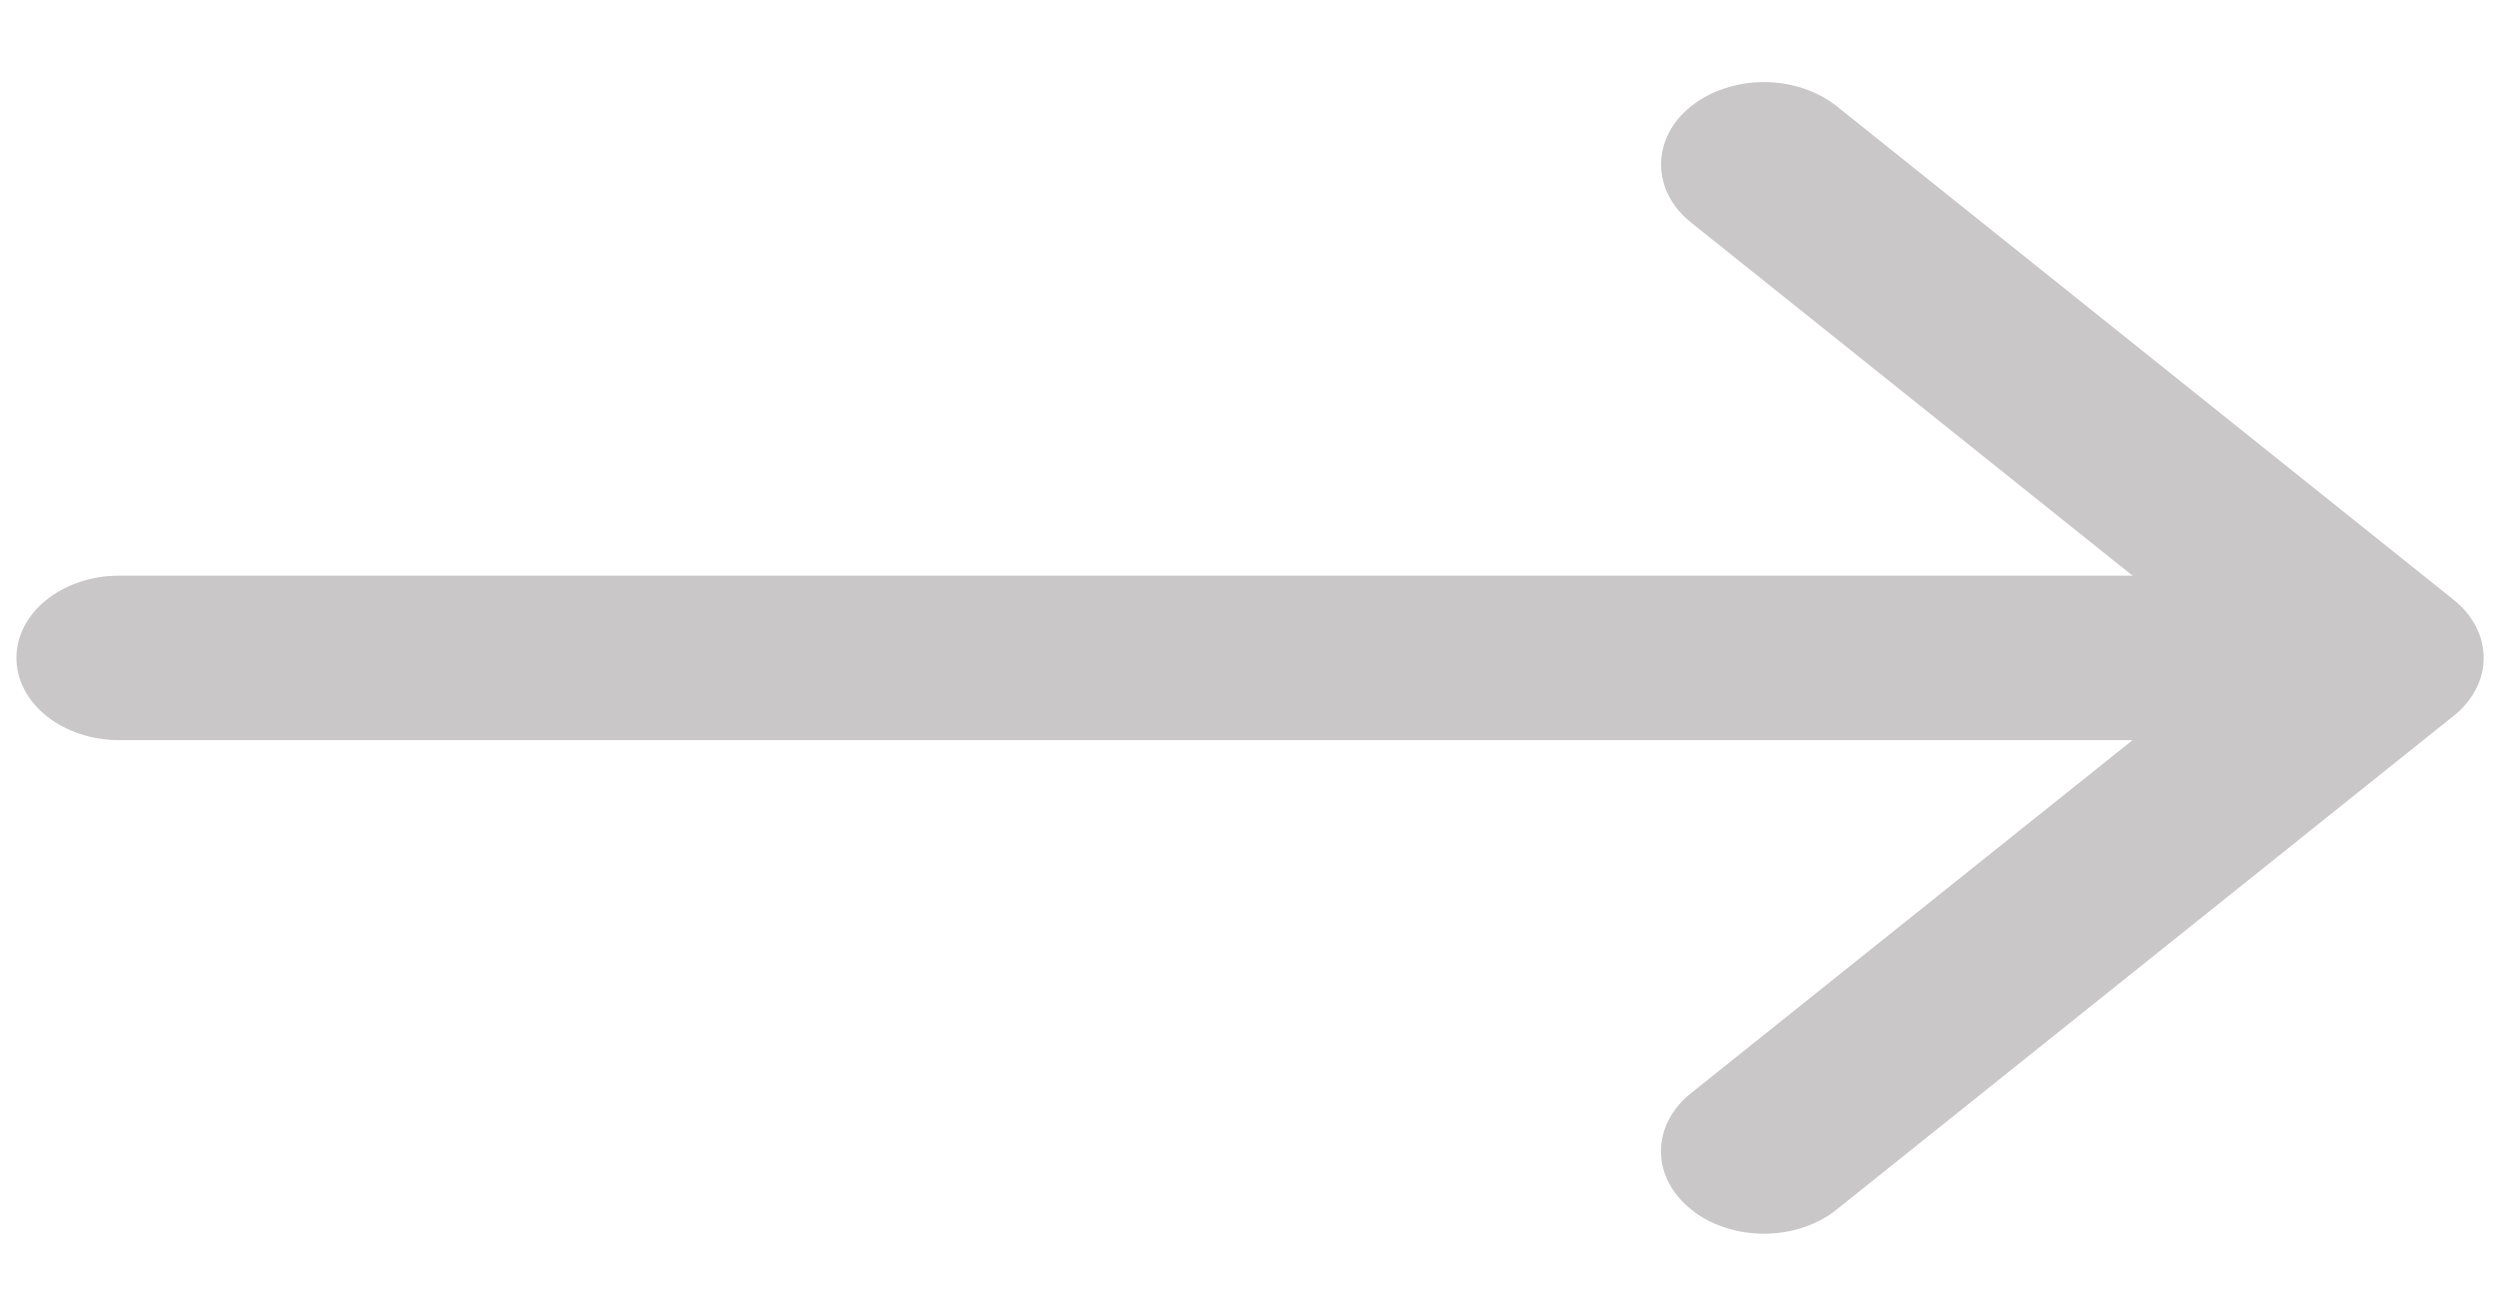 <svg width="19" height="10" viewBox="0 0 19 10" fill="none" xmlns="http://www.w3.org/2000/svg">
<path fill-rule="evenodd" clip-rule="evenodd" d="M12.853 9.192C12.78 9.134 12.722 9.065 12.683 8.989C12.643 8.913 12.623 8.832 12.623 8.75C12.623 8.668 12.643 8.586 12.683 8.51C12.722 8.434 12.78 8.365 12.853 8.307L16.989 5L12.853 1.692C12.78 1.634 12.722 1.565 12.683 1.489C12.644 1.413 12.624 1.332 12.624 1.25C12.624 1.168 12.644 1.086 12.683 1.01C12.722 0.934 12.78 0.865 12.853 0.807C12.925 0.749 13.012 0.703 13.107 0.672C13.201 0.64 13.303 0.624 13.406 0.624C13.509 0.624 13.61 0.64 13.705 0.672C13.8 0.703 13.886 0.749 13.959 0.807L18.646 4.557C18.719 4.615 18.777 4.684 18.816 4.76C18.856 4.836 18.876 4.918 18.876 5C18.876 5.082 18.856 5.163 18.816 5.239C18.777 5.315 18.719 5.384 18.646 5.442L13.959 9.192C13.886 9.251 13.8 9.297 13.705 9.328C13.61 9.36 13.509 9.376 13.406 9.376C13.303 9.376 13.201 9.36 13.106 9.328C13.011 9.297 12.925 9.251 12.853 9.192Z" fill="#C9C7C7"/>
<path fill-rule="evenodd" clip-rule="evenodd" d="M18.094 5C18.094 5.166 18.011 5.325 17.865 5.442C17.718 5.559 17.52 5.625 17.312 5.625H0.906C0.699 5.625 0.5 5.559 0.354 5.442C0.207 5.325 0.125 5.166 0.125 5C0.125 4.834 0.207 4.675 0.354 4.558C0.5 4.441 0.699 4.375 0.906 4.375H17.312C17.52 4.375 17.718 4.441 17.865 4.558C18.011 4.675 18.094 4.834 18.094 5Z" fill="#C9C7C7"/>
</svg>
